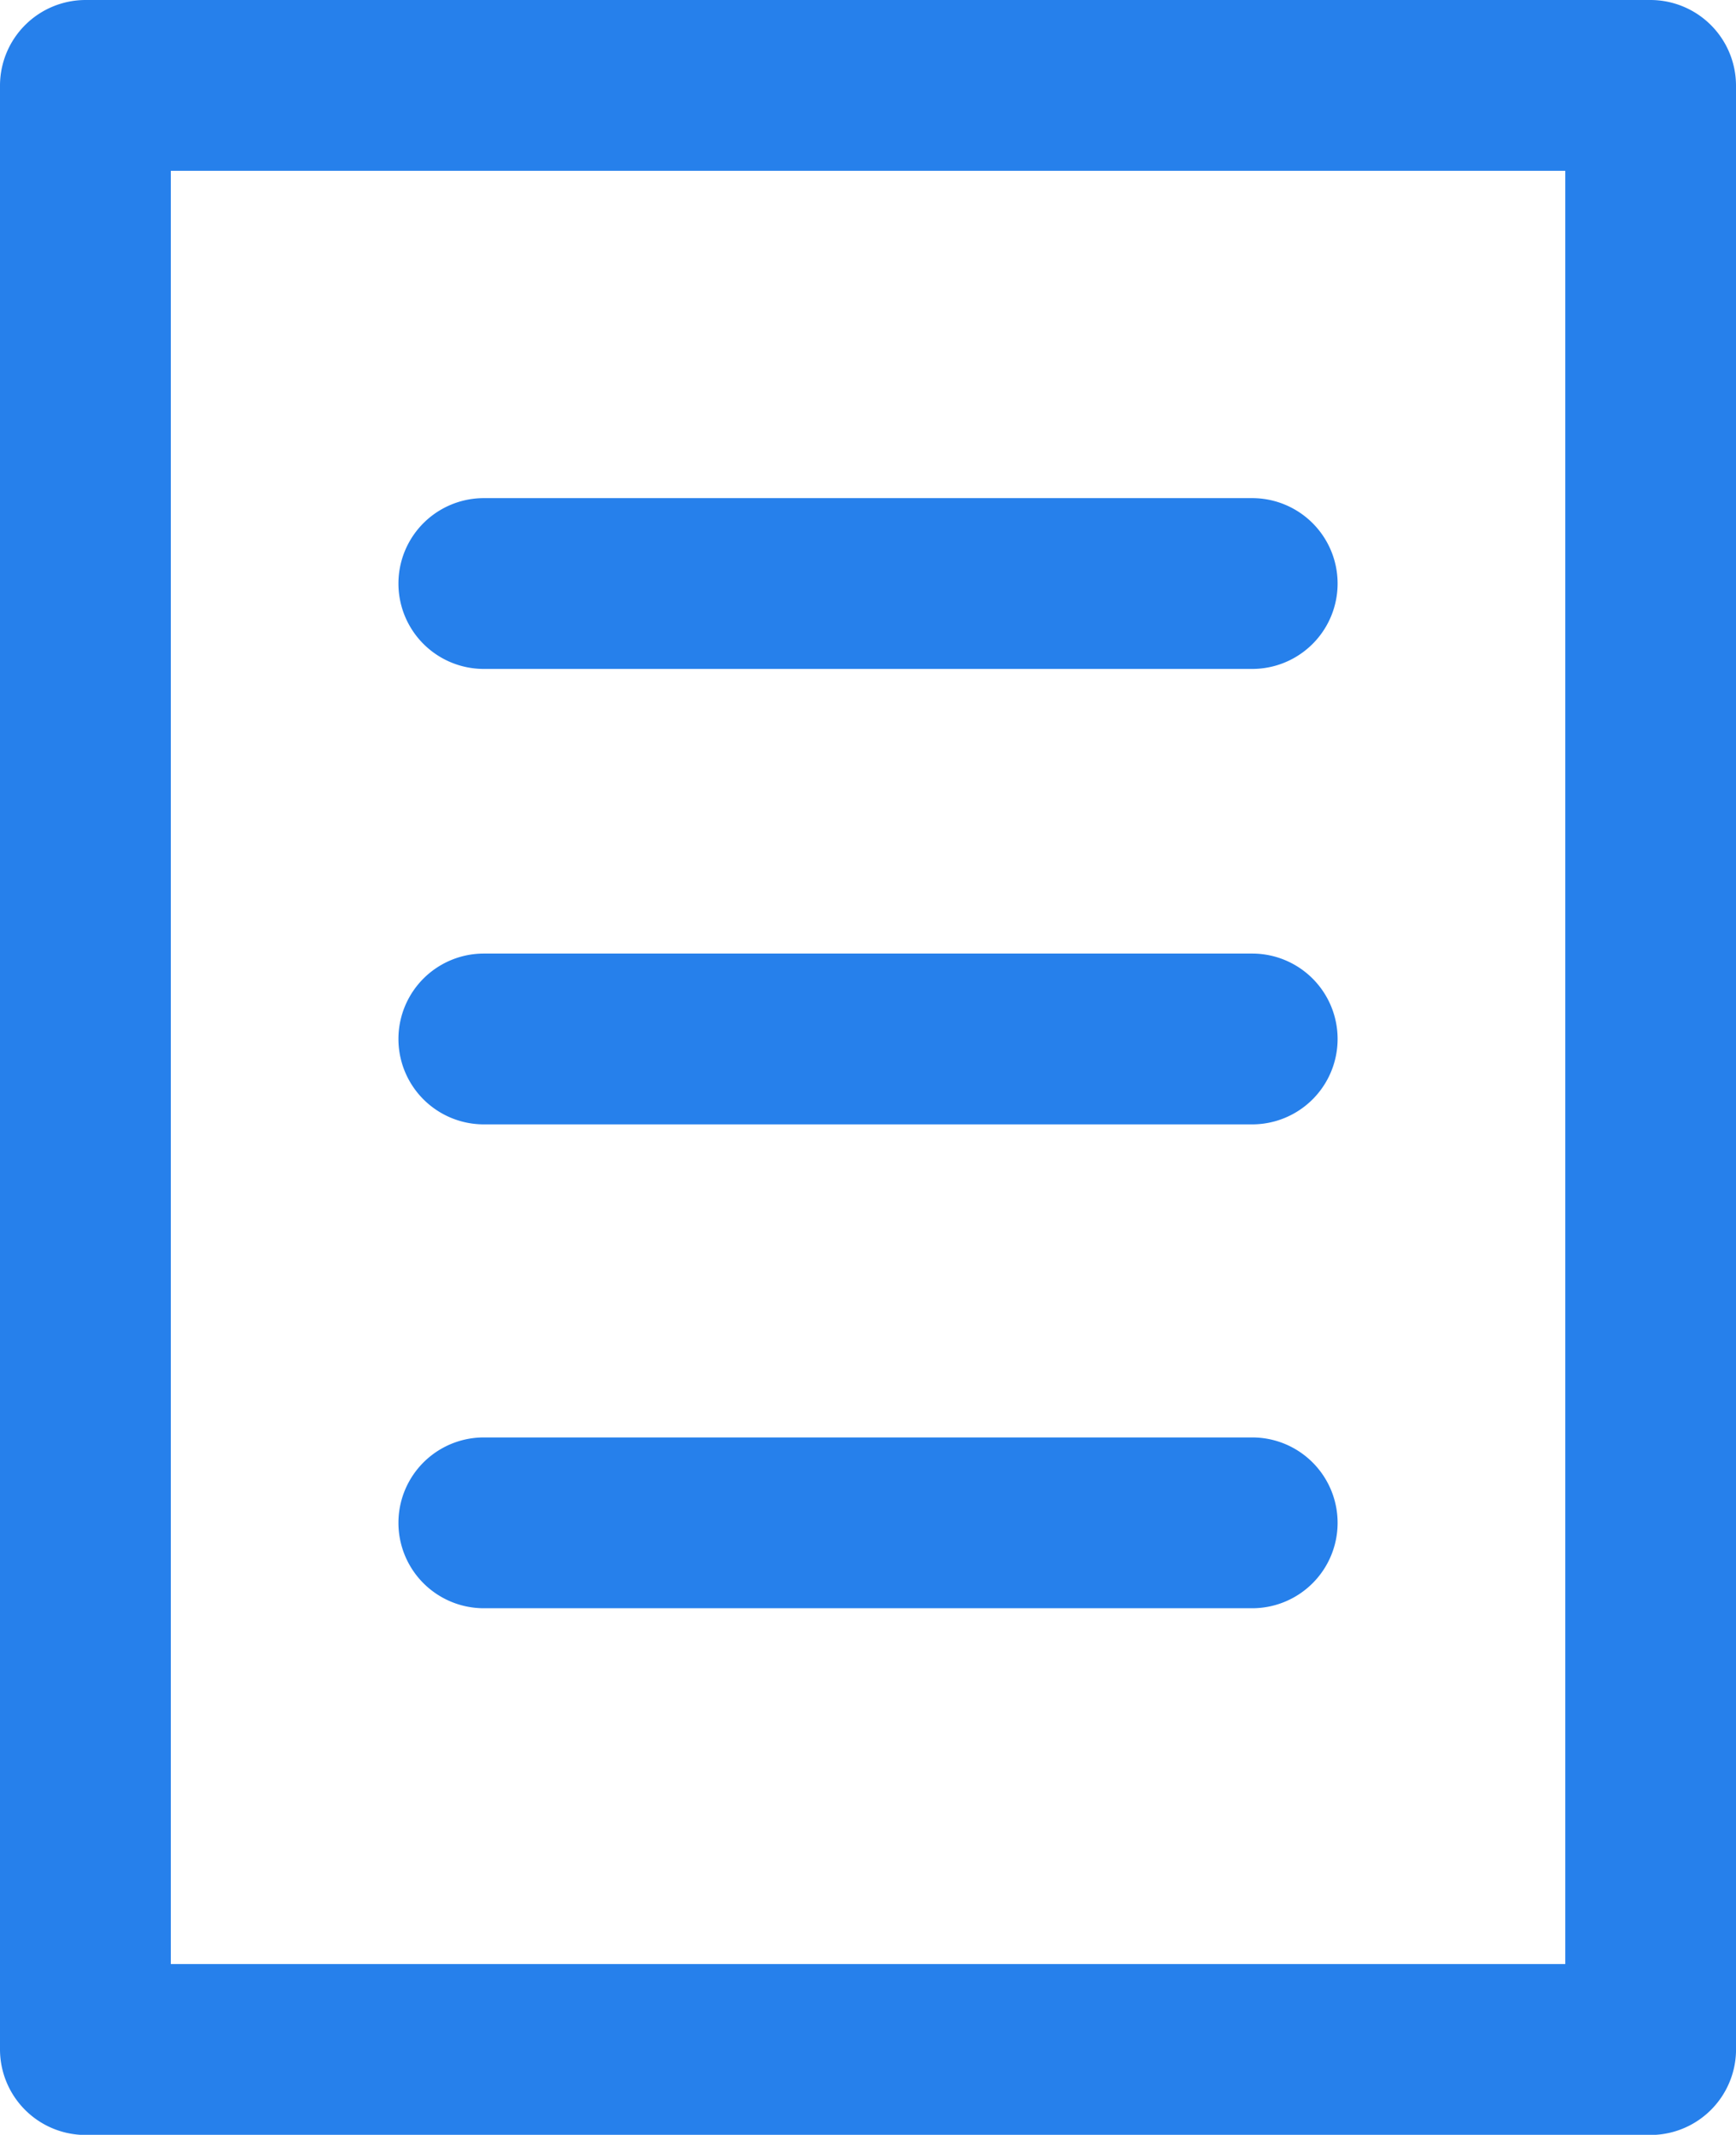 <svg xmlns="http://www.w3.org/2000/svg" width="38.956" height="47.896" viewBox="0 0 38.956 47.896">
  <g id="text-line-form" transform="translate(0 0)">
    <g id="그룹_19" data-name="그룹 19" transform="translate(0 0)">
      <path id="패스_29" data-name="패스 29" d="M78.623,1.916A1.922,1.922,0,0,0,76.707,0H41.583a1.922,1.922,0,0,0-1.916,1.916V45.981A1.922,1.922,0,0,0,41.583,47.9H76.708a1.922,1.922,0,0,0,1.916-1.916V1.916ZM43.5,3.832H74.792V44.065H43.5Z" transform="translate(-39.667)" fill="#2680eb"/>
      <path id="패스_30" data-name="패스 30" d="M138.159,99.167H120.916a1.916,1.916,0,1,0,0,3.832h17.243a1.916,1.916,0,1,0,0-3.832Z" transform="translate(-110.059 -87.991)" fill="#2680eb"/>
      <path id="패스_31" data-name="패스 31" d="M138.159,189.833H120.916a1.916,1.916,0,1,0,0,3.832h17.243a1.916,1.916,0,1,0,0-3.832Z" transform="translate(-110.059 -168.439)" fill="#2680eb"/>
      <path id="패스_32" data-name="패스 32" d="M138.159,286.167H120.916a1.916,1.916,0,1,0,0,3.832h17.243a1.916,1.916,0,1,0,0-3.832Z" transform="translate(-110.059 -253.917)" fill="#2680eb"/>
    </g>
  </g>
</svg>
